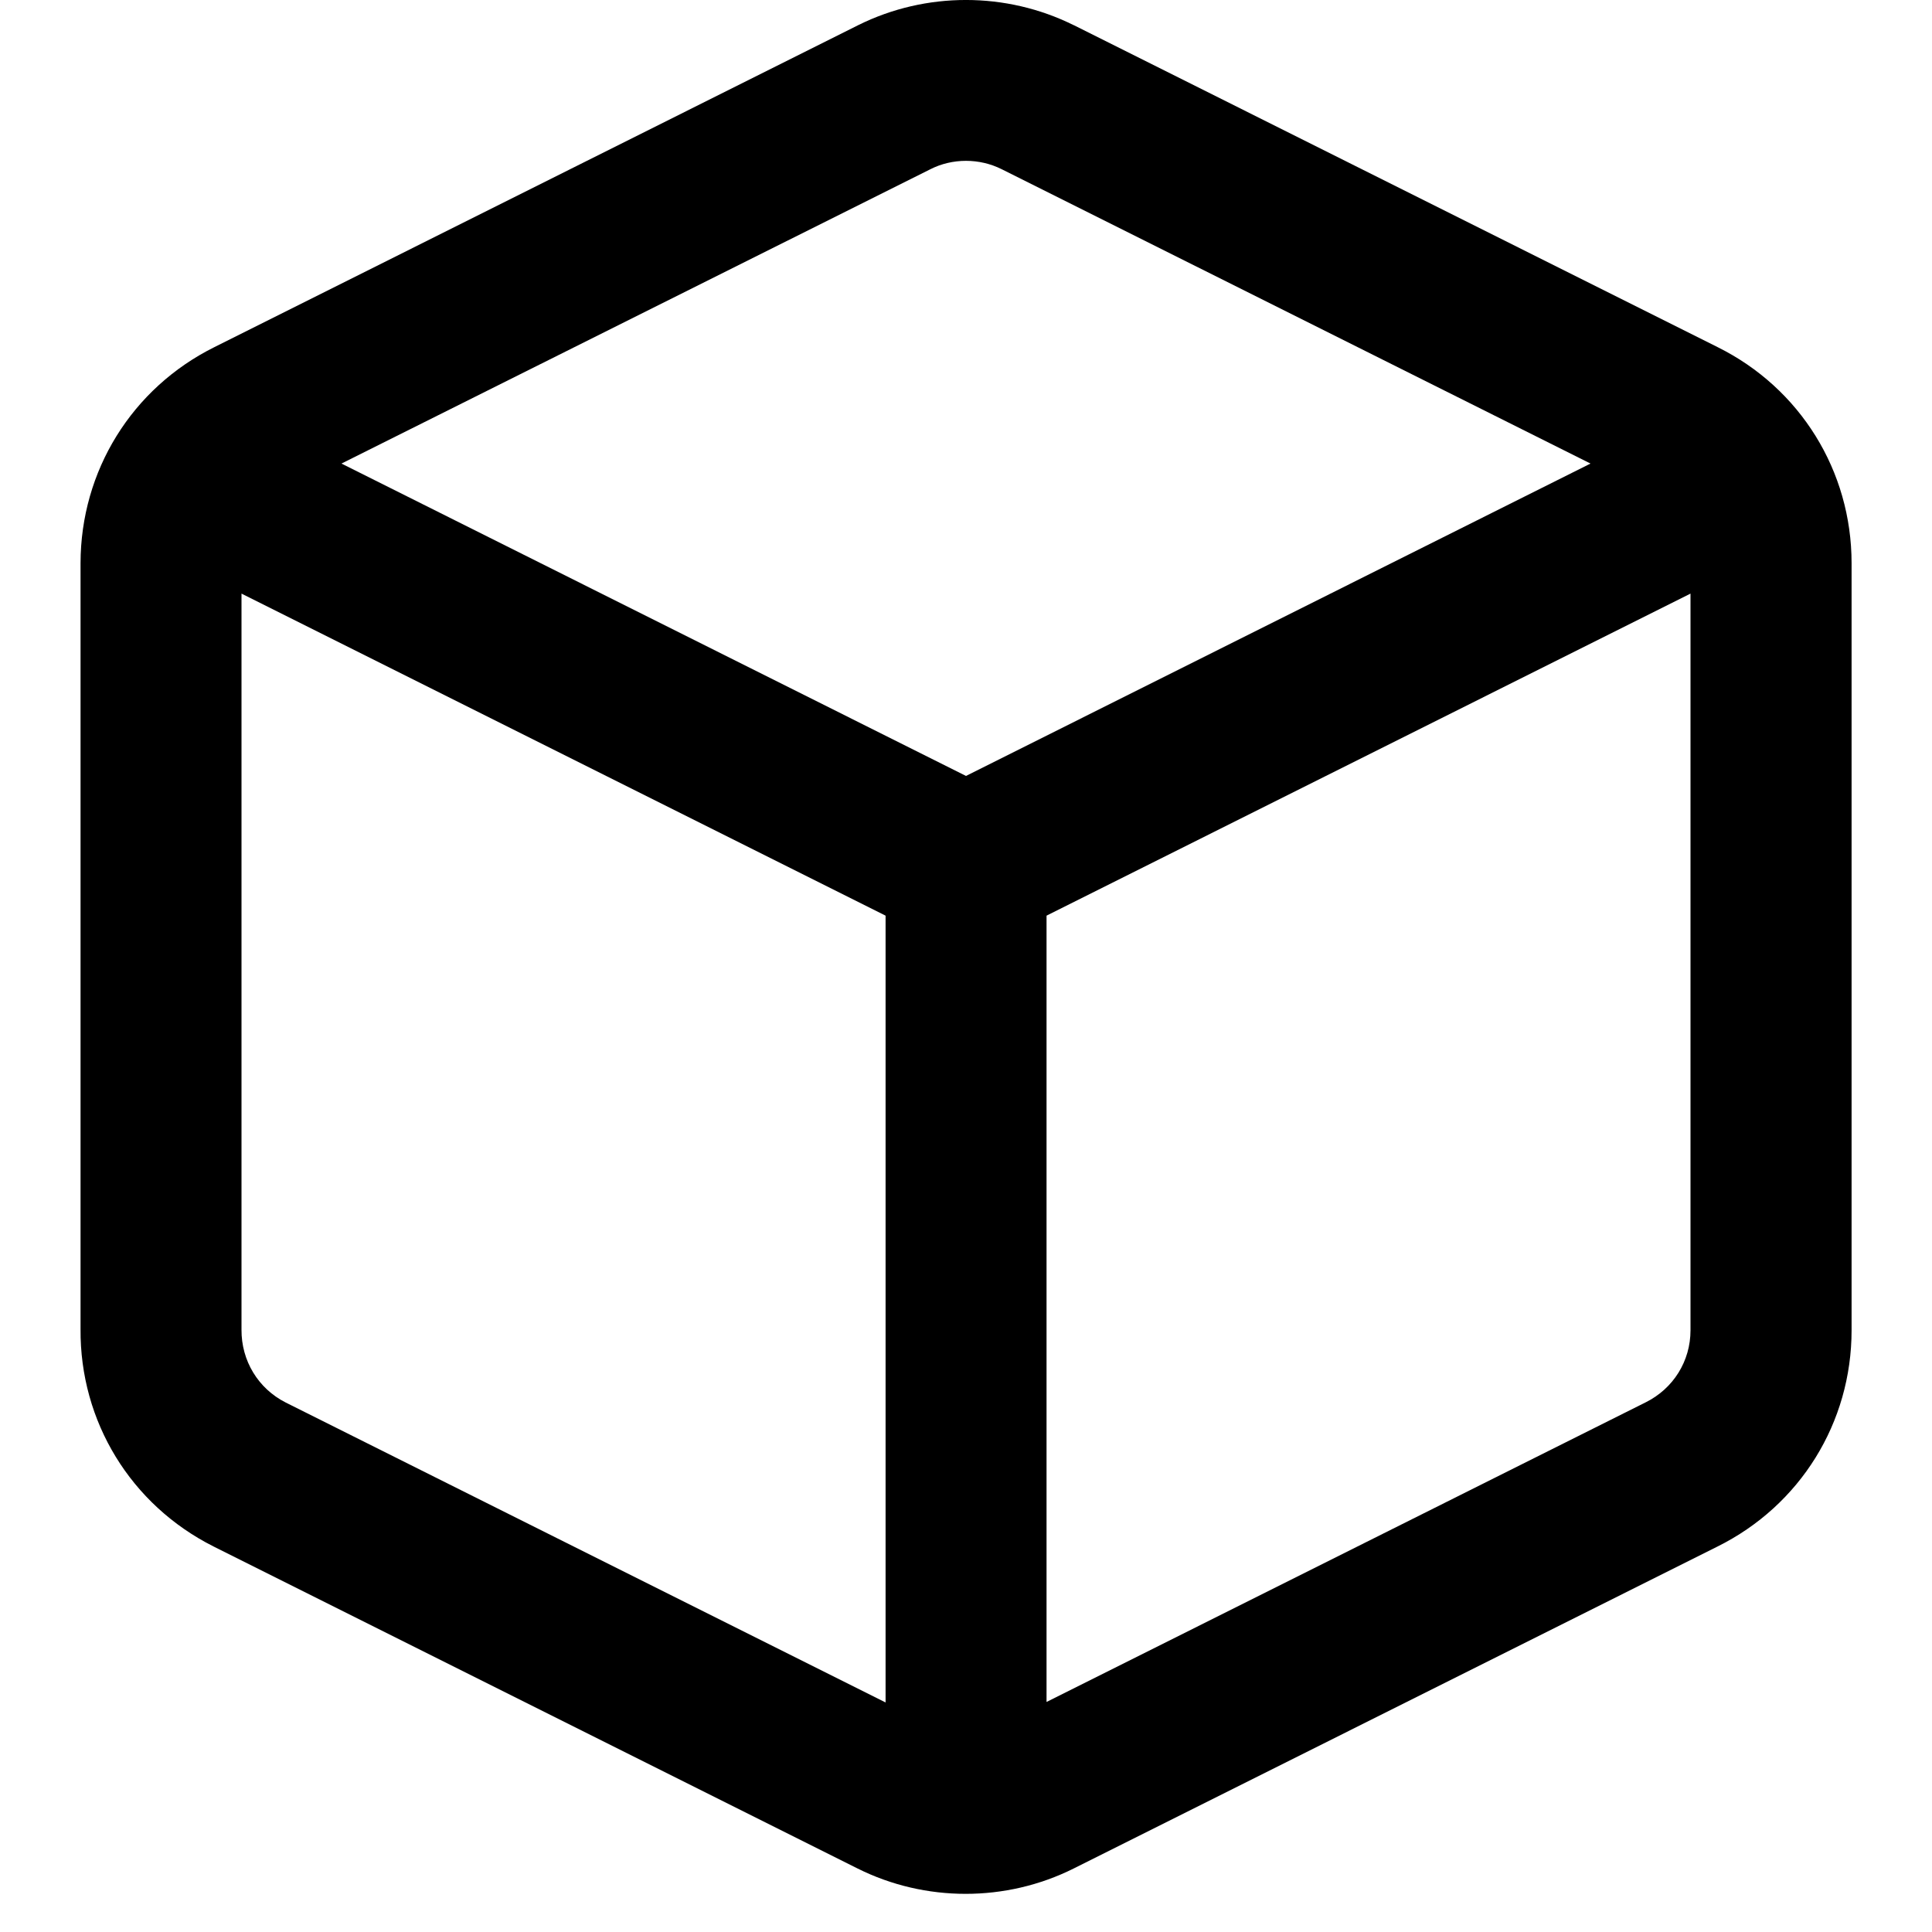 <?xml version="1.0" encoding="UTF-8"?>
<svg width="16px" height="16px" viewBox="0 0 16 16" version="1.1" xmlns="http://www.w3.org/2000/svg" xmlns:xlink="http://www.w3.org/1999/xlink">
    <title>pack</title>
    <defs>
        <path d="M13.628,11.614 L8.667,14.095 L8.667,7.583 L14,4.916 L14,11.017 C14,11.272 13.858,11.5 13.628,11.614 L13.628,11.614 Z M2.366,11.615 C2.139,11.5 1.998,11.27 2,11.011 L2,4.916 L7.334,7.583 L7.334,14.099 L2.366,11.615 Z M7.704,1.402 C7.796,1.355 7.898,1.332 8,1.332 C8.101,1.332 8.203,1.355 8.295,1.401 L13.172,3.839 L8,6.426 L2.828,3.839 L7.704,1.402 Z M14.225,2.875 L8.892,0.208 C8.892,0.208 8.891,0.208 8.891,0.208 C8.333,-0.069 7.668,-0.07 7.108,0.208 L1.777,2.874 C1.092,3.214 0.668,3.9 0.667,4.664 L0.667,11.006 C0.661,11.772 1.083,12.462 1.768,12.807 L7.102,15.474 C7.382,15.614 7.69,15.684 7.997,15.684 C8.304,15.684 8.612,15.614 8.892,15.474 L14.223,12.808 C14.908,12.468 15.334,11.782 15.334,11.017 L15.334,4.664 C15.334,3.9 14.908,3.214 14.225,2.875 L14.225,2.875 Z" id="path-package1"></path>
    </defs>
    <g id="Hypothesis" stroke="none" stroke-width="1" fill="none" fill-rule="evenodd">
        <g id="Hypotheses---2.0---Generate-release" transform="translate(-1150, -530)">
            <g id="Group-package-10" transform="translate(438, 0)">
                <g id="Group-package-8" transform="translate(30, 59)">
                    <g id="Group-package-5" transform="translate(594, 0)">
                        <g id="1.-Buttons/3.-Small/2.-Left-Icon-Button/1.-Rectagnle/1.-White" transform="translate(5, 459)">
                            <g id="Group-package" transform="translate(83, 12)">
                                <g id="Group-package-7">
                                    <g id="Icon/Miscellaneous/Box">
                                        <mask id="mask-package2" fill="white">
                                            <use xlink:href="#path-package1"></use>
                                        </mask>
                                        <use id="Icon-Box" fill="currentColor" fill-rule="evenodd" xlink:href="#path-package1"></use>
                                    </g>
                                </g>
                            </g>
                        </g>
                    </g>
                </g>
            </g>
        </g>
    </g>
</svg>